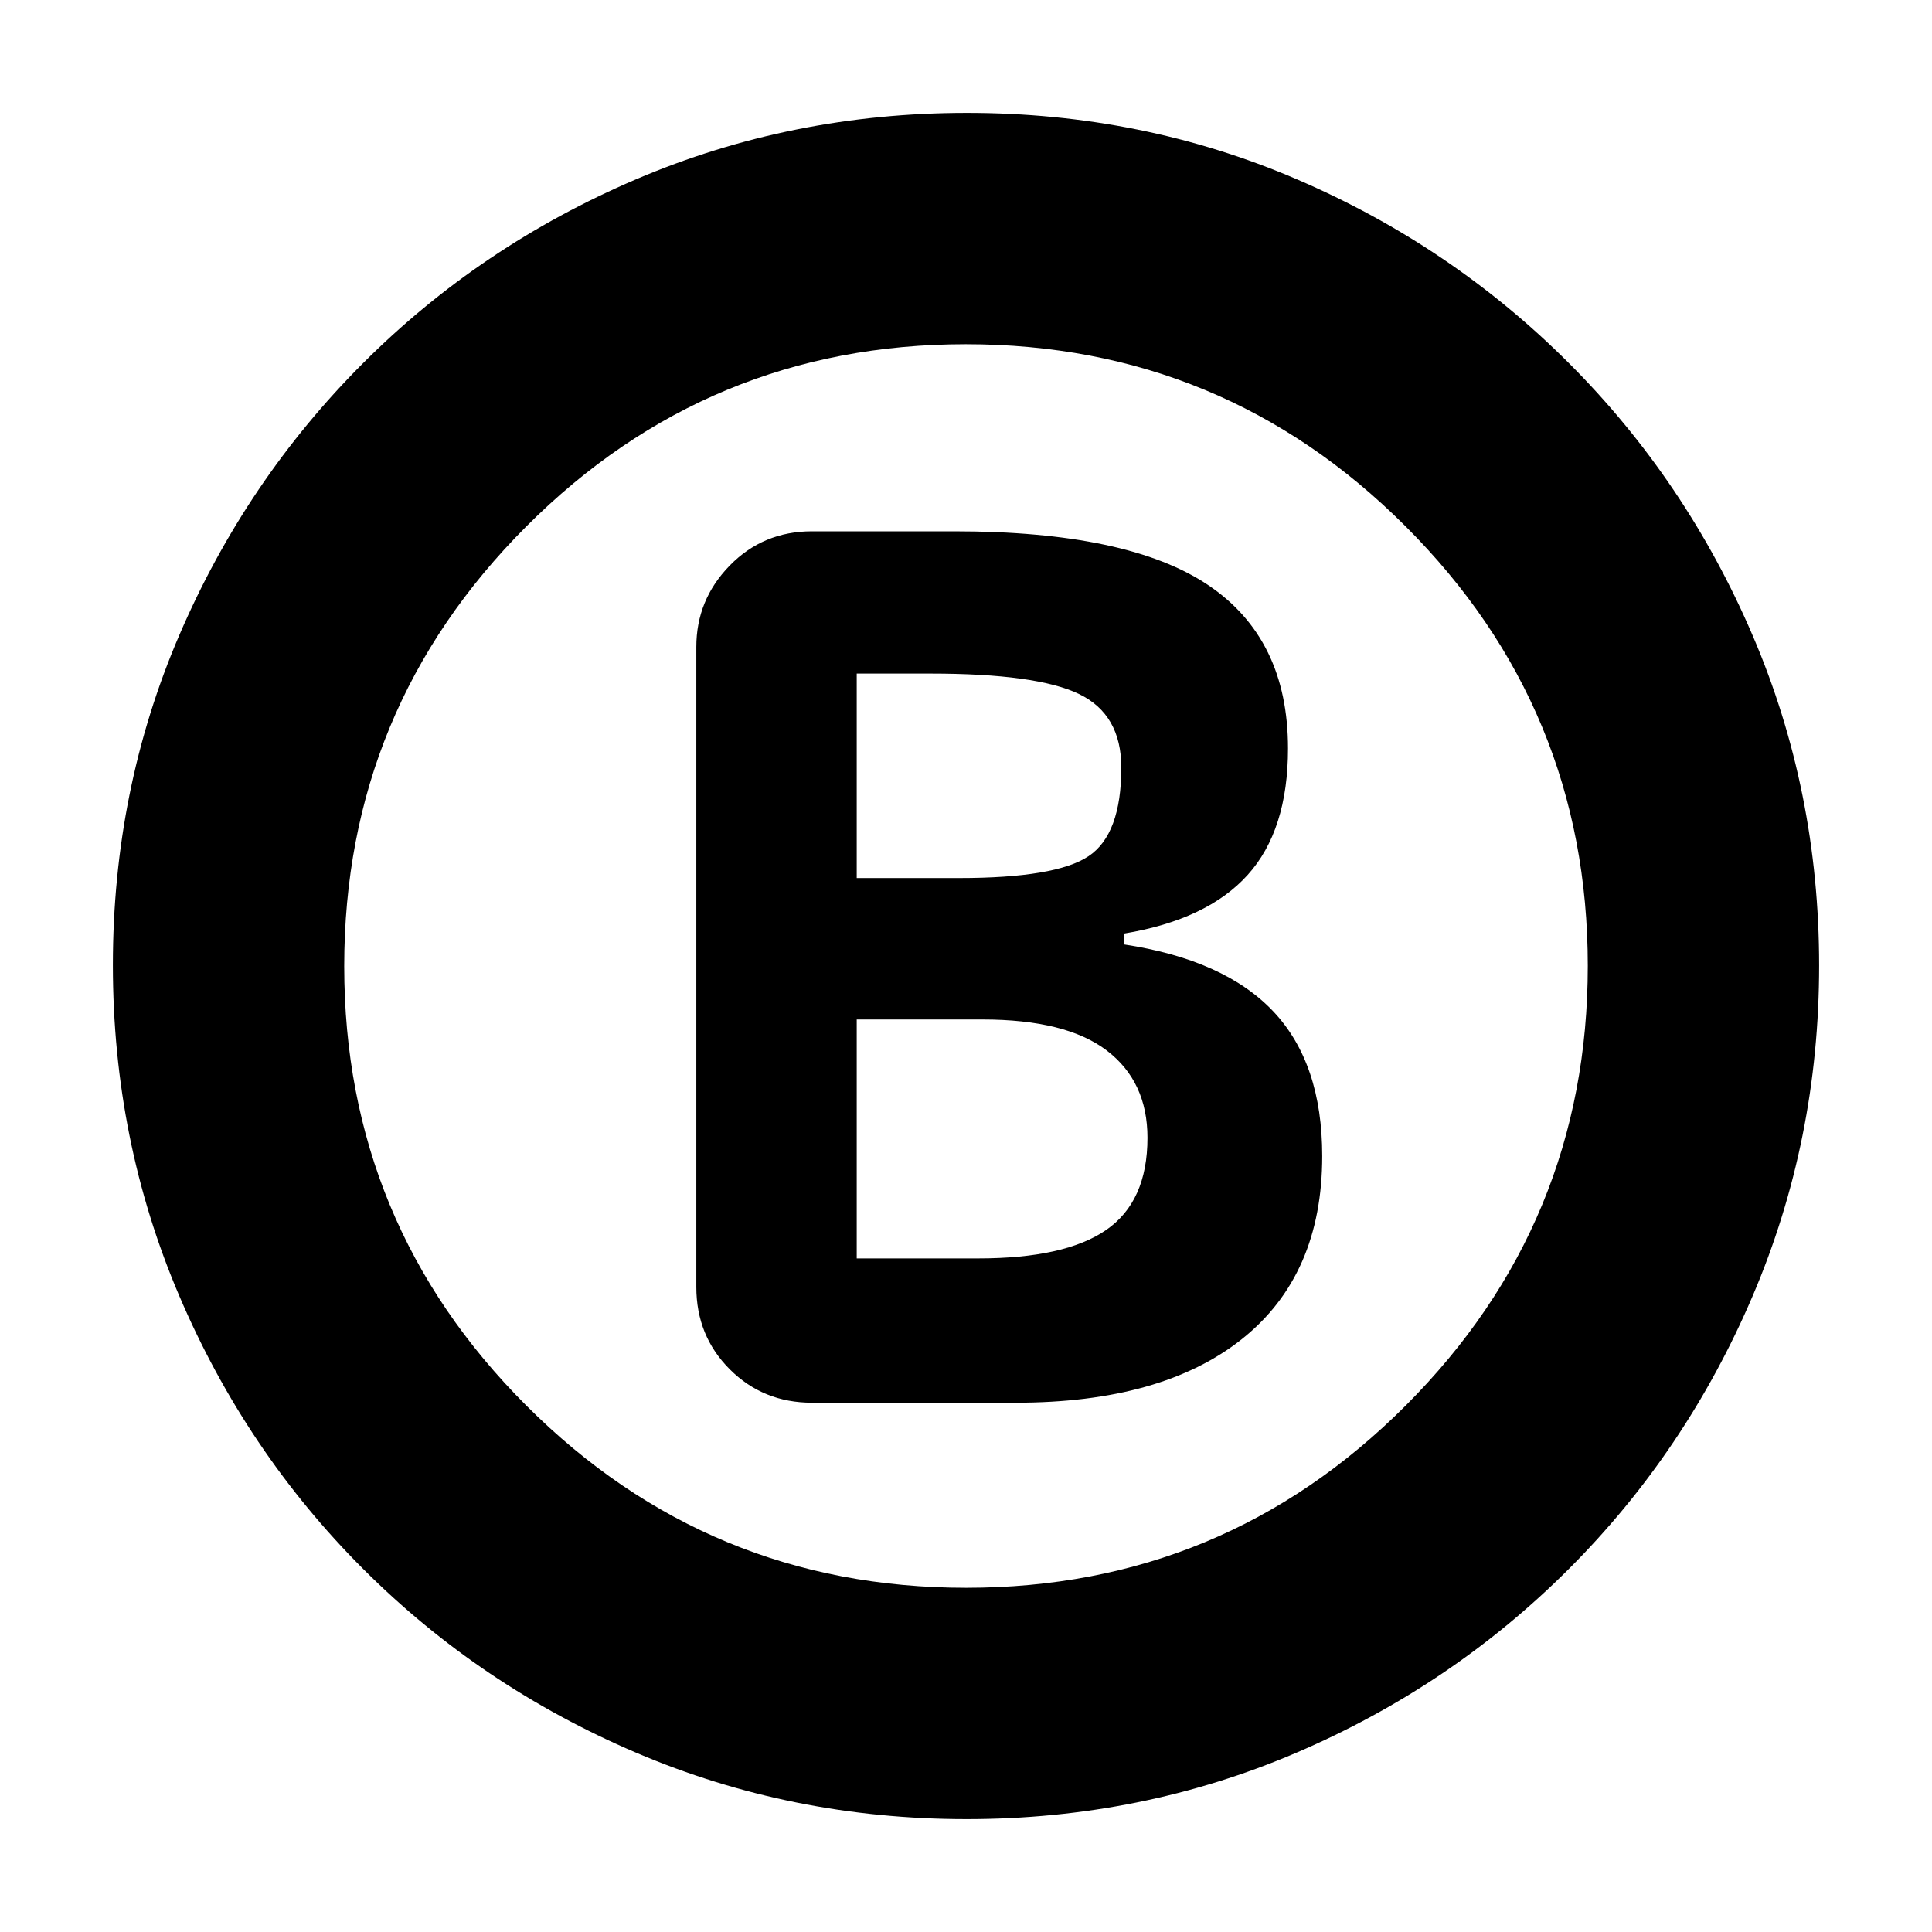 <svg xmlns="http://www.w3.org/2000/svg" height="20" viewBox="0 -960 960 960" width="20"><path d="M403.48-263h101.26q72.69 0 112.48-31.72Q657-326.43 657-385.59q0-46.11-24.28-71.82-24.29-25.72-74.11-33.3v-5.42q41.26-6.87 61.32-29.09Q640-547.43 640-588.11q0-54.59-39.78-81.24-39.79-26.65-126-26.65h-70.74q-24.26 0-40.87 17.01-16.61 17-16.61 40.47v318.04q0 24.26 16.61 40.87Q379.22-263 403.48-263Zm22.22-260.7v-101.6h36.65q52.82 0 73.82 10.15 21 10.15 21 36.58 0 33.14-16.26 44-16.26 10.87-64.43 10.87H425.7Zm0 189v-118.73h62.47q41.57 0 61.79 15.43 20.21 15.43 20.21 43.34 0 31.66-20.5 45.81-20.5 14.15-63.63 14.15H425.7Zm54.58 278.61q-86.89 0-164.22-33.02t-135.63-91.32q-58.3-58.3-91.32-135.59-33.02-77.29-33.02-164.44 0-87.15 33.02-163.98 33.02-76.83 91.32-135.13 58.3-58.3 135.59-91.32 77.29-33.02 164.44-33.02 87.15 0 163.98 33.02 76.83 33.02 135.13 91.32 58.3 58.3 91.32 135.36 33.02 77.05 33.02 163.93 0 86.89-33.02 164.22t-91.32 135.63q-58.3 58.3-135.36 91.32-77.05 33.02-163.93 33.02Zm-.19-114.95q127.95 0 218.41-90.56 90.46-90.55 90.46-218.49 0-127.95-90.56-218.41-90.55-90.46-218.49-90.46-127.95 0-218.41 90.56-90.46 90.55-90.46 218.49 0 127.95 90.56 218.41 90.55 90.46 218.49 90.46ZM480-480Z"/></svg>